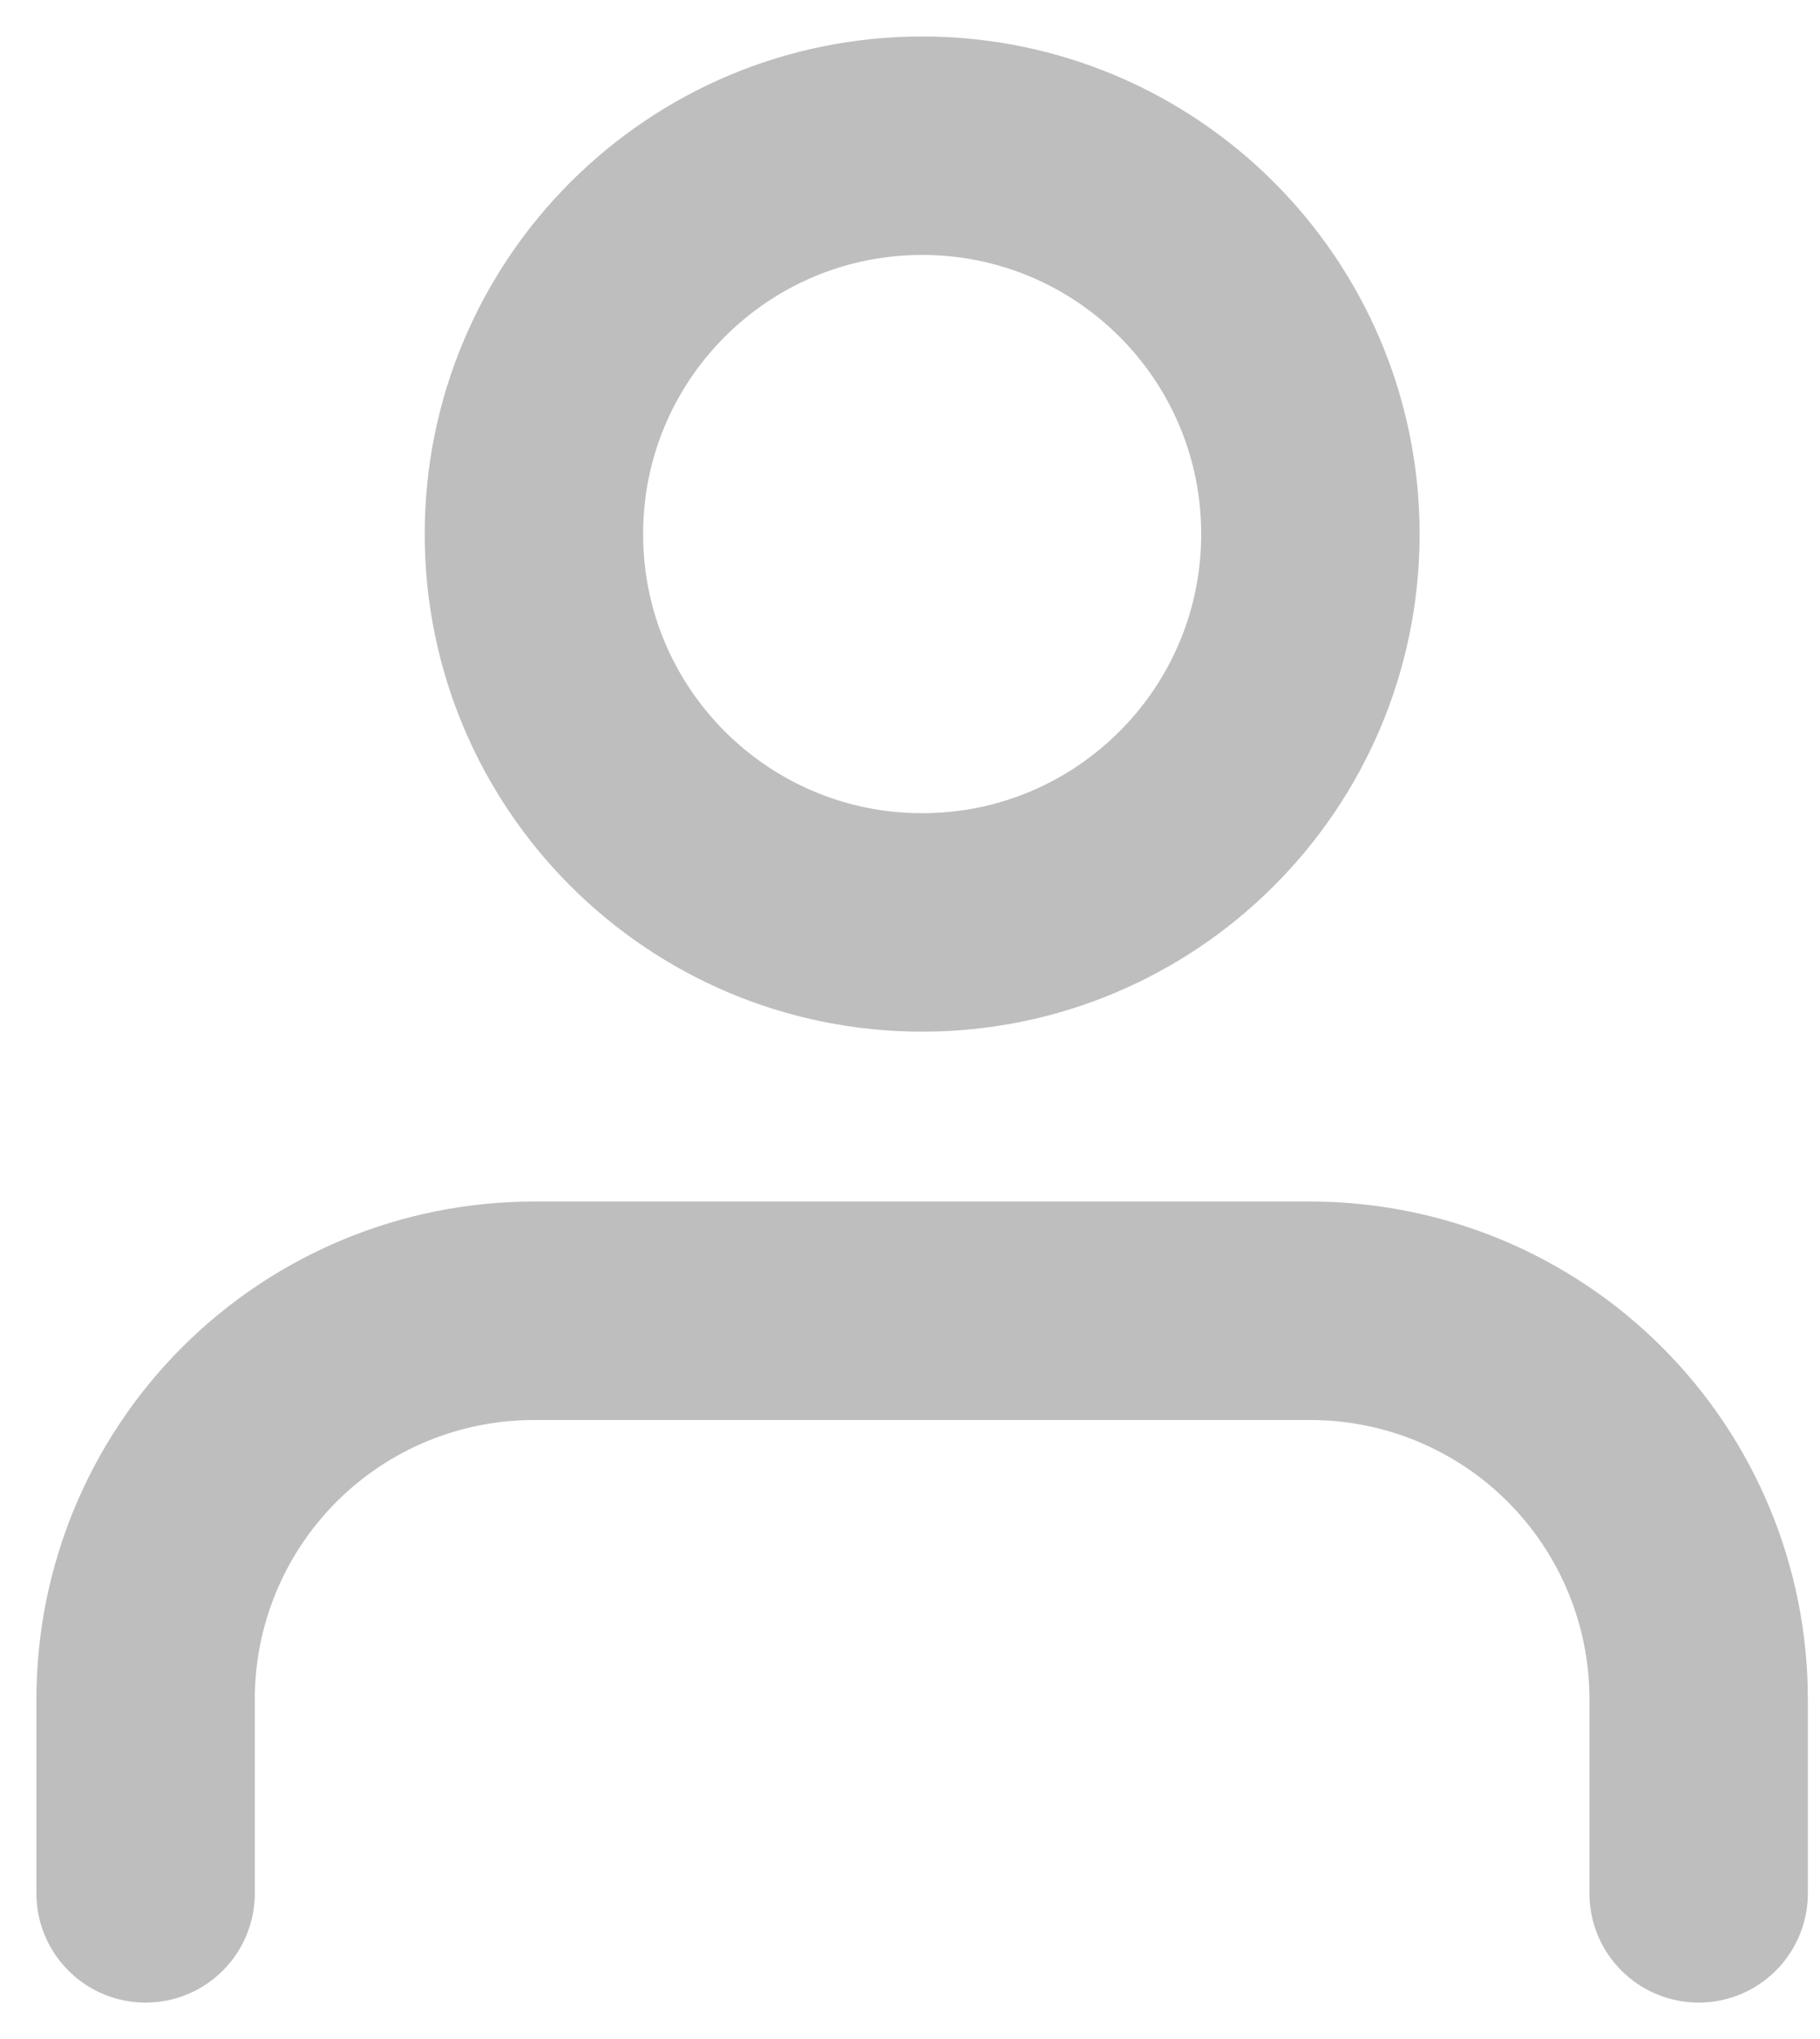<?xml version="1.0" encoding="UTF-8"?>
<svg fill="none" viewBox="0 0 25 28" xmlns="http://www.w3.org/2000/svg">
<path d="m23.333 26v-2.667c0-1.415-0.562-2.771-1.562-3.771s-2.357-1.562-3.771-1.562h-10.667c-1.415 0-2.771 0.562-3.771 1.562-1 1-1.562 2.357-1.562 3.771v2.667" stroke="#BEBEBE" stroke-linecap="round" stroke-linejoin="round" stroke-width="3"/>
<path d="m12.667 12.667c2.946 0 5.333-2.388 5.333-5.333 0-2.946-2.388-5.333-5.333-5.333-2.946 0-5.333 2.388-5.333 5.333 0 2.946 2.388 5.333 5.333 5.333z" stroke="#BEBEBE" stroke-linecap="round" stroke-linejoin="round" stroke-width="3"/>
</svg>
